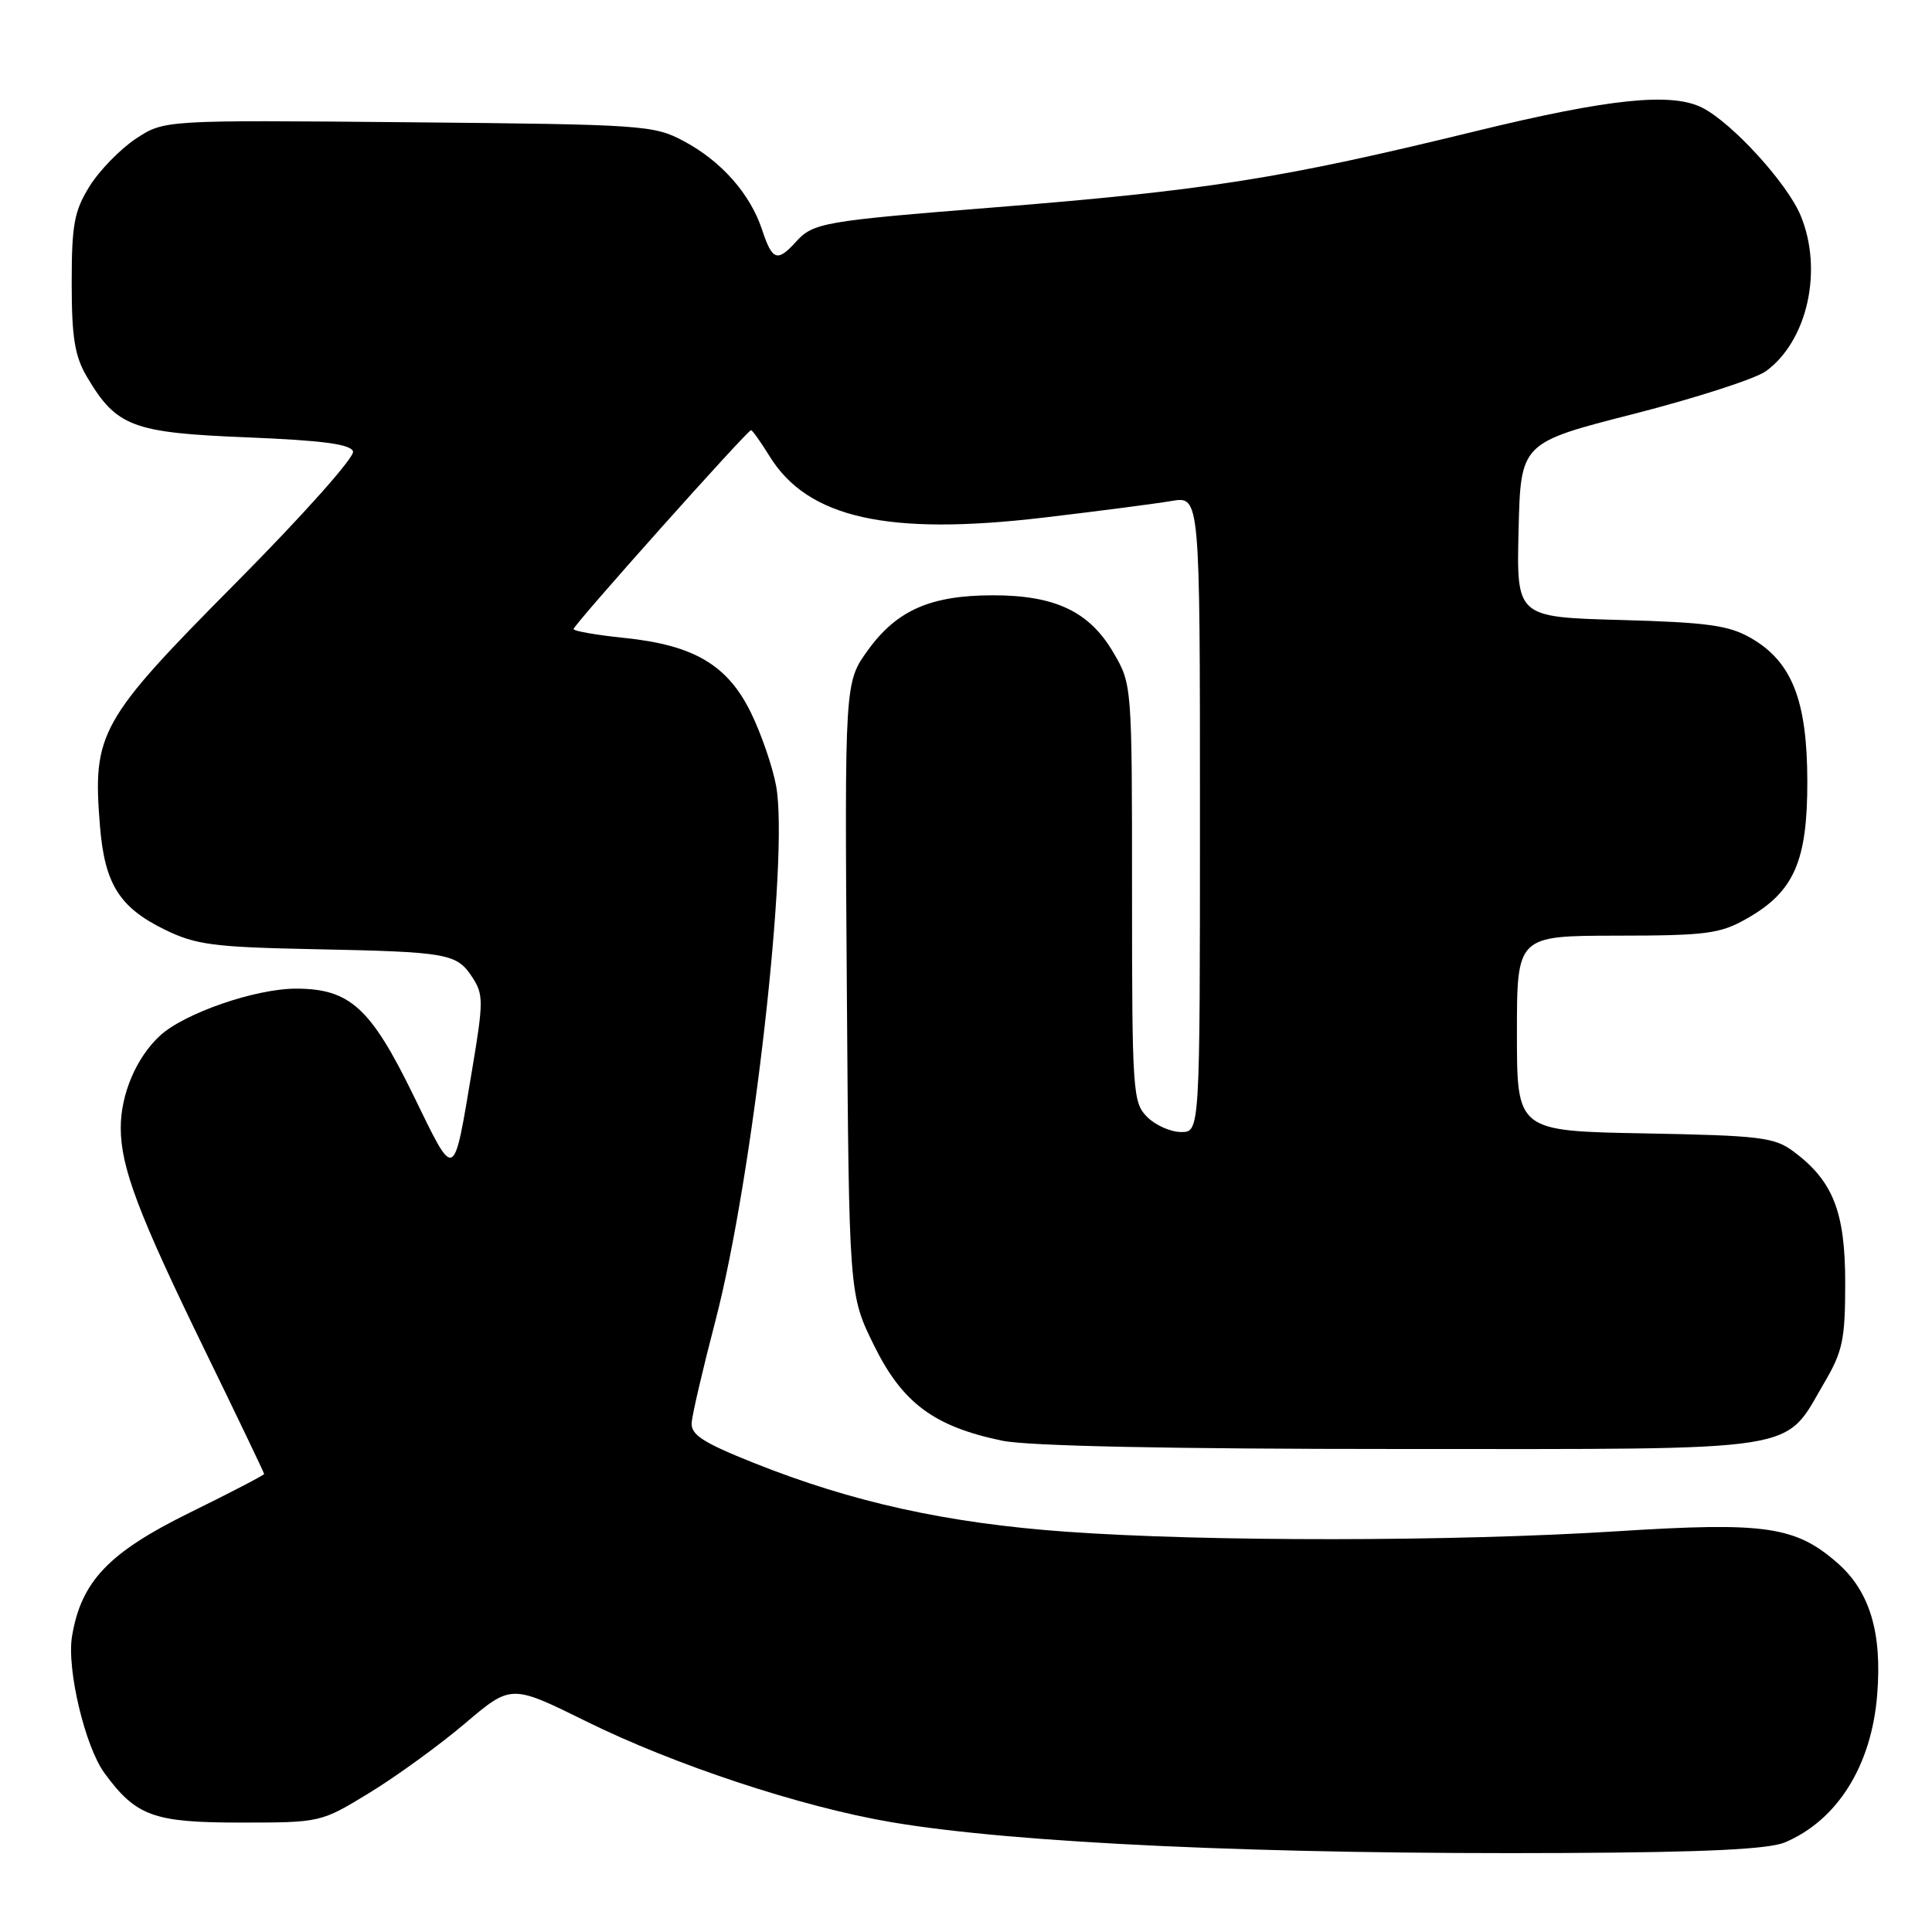 <?xml version="1.0" encoding="UTF-8" standalone="no"?>
<!DOCTYPE svg PUBLIC "-//W3C//DTD SVG 1.1//EN" "http://www.w3.org/Graphics/SVG/1.1/DTD/svg11.dtd" >
<svg xmlns="http://www.w3.org/2000/svg" xmlns:xlink="http://www.w3.org/1999/xlink" version="1.1" viewBox="0 0 256 256">
 <g >
 <path fill="currentColor"
d=" M 236.50 244.13 C 243.47 241.19 248.00 233.94 248.74 224.53 C 249.40 216.32 247.75 210.87 243.50 207.13 C 237.91 202.23 233.93 201.65 214.28 202.90 C 192.70 204.27 159.95 204.30 141.26 202.96 C 125.51 201.83 112.94 199.06 99.85 193.83 C 93.10 191.13 91.53 190.11 91.65 188.50 C 91.73 187.40 93.15 181.32 94.80 175.00 C 99.74 156.07 104.57 113.48 102.84 104.14 C 102.37 101.59 100.87 97.23 99.51 94.45 C 96.42 88.12 91.96 85.48 82.75 84.53 C 79.04 84.15 76.00 83.62 76.00 83.35 C 76.00 82.80 99.02 57.00 99.52 57.00 C 99.69 57.00 100.80 58.55 101.97 60.45 C 107.03 68.65 117.61 71.02 138.24 68.59 C 145.53 67.73 153.19 66.73 155.25 66.38 C 159.00 65.74 159.00 65.74 159.00 107.87 C 159.00 150.00 159.00 150.00 156.50 150.00 C 155.13 150.00 153.10 149.10 152.00 148.00 C 150.10 146.10 150.00 144.67 150.00 118.34 C 150.00 90.74 149.99 90.67 147.53 86.47 C 144.35 81.03 139.82 78.88 131.58 78.88 C 123.34 78.88 118.85 80.84 115.02 86.13 C 111.92 90.41 111.92 90.41 112.21 130.98 C 112.50 171.55 112.50 171.55 115.81 178.27 C 119.58 185.92 123.76 189.02 132.80 190.90 C 136.22 191.61 154.97 192.00 185.64 192.00 C 239.76 192.00 236.24 192.55 241.75 183.18 C 244.17 179.06 244.50 177.47 244.50 170.00 C 244.50 160.59 242.90 156.50 237.68 152.60 C 235.12 150.69 233.30 150.47 217.93 150.18 C 201.00 149.87 201.00 149.87 201.00 136.93 C 201.00 124.00 201.00 124.00 214.25 123.98 C 226.10 123.97 227.92 123.73 231.44 121.73 C 237.72 118.18 239.50 114.13 239.48 103.50 C 239.46 92.80 237.44 87.67 232.00 84.54 C 229.08 82.86 226.26 82.47 214.72 82.15 C 200.94 81.77 200.94 81.77 201.22 70.22 C 201.50 58.67 201.50 58.67 216.50 54.84 C 224.75 52.73 232.62 50.18 234.00 49.18 C 239.51 45.16 241.60 35.75 238.58 28.53 C 236.80 24.27 229.58 16.35 225.61 14.30 C 221.55 12.20 213.28 13.05 195.50 17.39 C 169.78 23.67 159.99 25.22 131.50 27.50 C 109.05 29.29 107.74 29.52 105.45 32.06 C 103.00 34.76 102.33 34.52 100.99 30.47 C 99.42 25.70 95.59 21.36 90.62 18.71 C 86.65 16.58 85.30 16.49 54.13 16.20 C 21.76 15.90 21.76 15.90 18.00 18.38 C 15.94 19.75 13.18 22.58 11.87 24.68 C 9.83 27.96 9.50 29.77 9.50 37.50 C 9.50 44.70 9.90 47.18 11.50 49.90 C 15.42 56.54 17.52 57.34 32.68 57.95 C 42.74 58.36 46.46 58.85 46.78 59.82 C 47.02 60.56 40.06 68.37 31.17 77.32 C 13.19 95.45 12.25 97.13 13.24 109.39 C 13.86 117.12 15.80 120.23 21.83 123.18 C 25.94 125.19 28.29 125.50 41.50 125.77 C 59.42 126.13 60.51 126.33 62.59 129.50 C 64.07 131.76 64.07 132.73 62.56 141.73 C 60.04 156.75 60.37 156.60 54.75 145.08 C 49.11 133.52 46.34 131.01 39.23 131.00 C 33.85 131.00 24.44 134.25 21.20 137.23 C 18.07 140.12 16.00 144.97 16.00 149.43 C 16.00 154.67 18.32 160.81 27.07 178.77 C 31.43 187.71 35.00 195.16 35.00 195.31 C 35.00 195.46 30.56 197.77 25.13 200.44 C 14.39 205.72 10.74 209.56 9.54 216.84 C 8.83 221.16 11.27 231.43 13.84 234.94 C 18.02 240.65 20.34 241.50 31.82 241.50 C 42.50 241.50 42.50 241.50 49.00 237.53 C 52.58 235.34 58.25 231.22 61.62 228.36 C 67.73 223.18 67.73 223.18 77.62 228.06 C 89.34 233.86 106.15 239.42 118.12 241.45 C 134.51 244.23 167.56 245.74 207.50 245.53 C 225.96 245.44 234.37 245.03 236.50 244.13 Z "/>
</g>
</svg>
